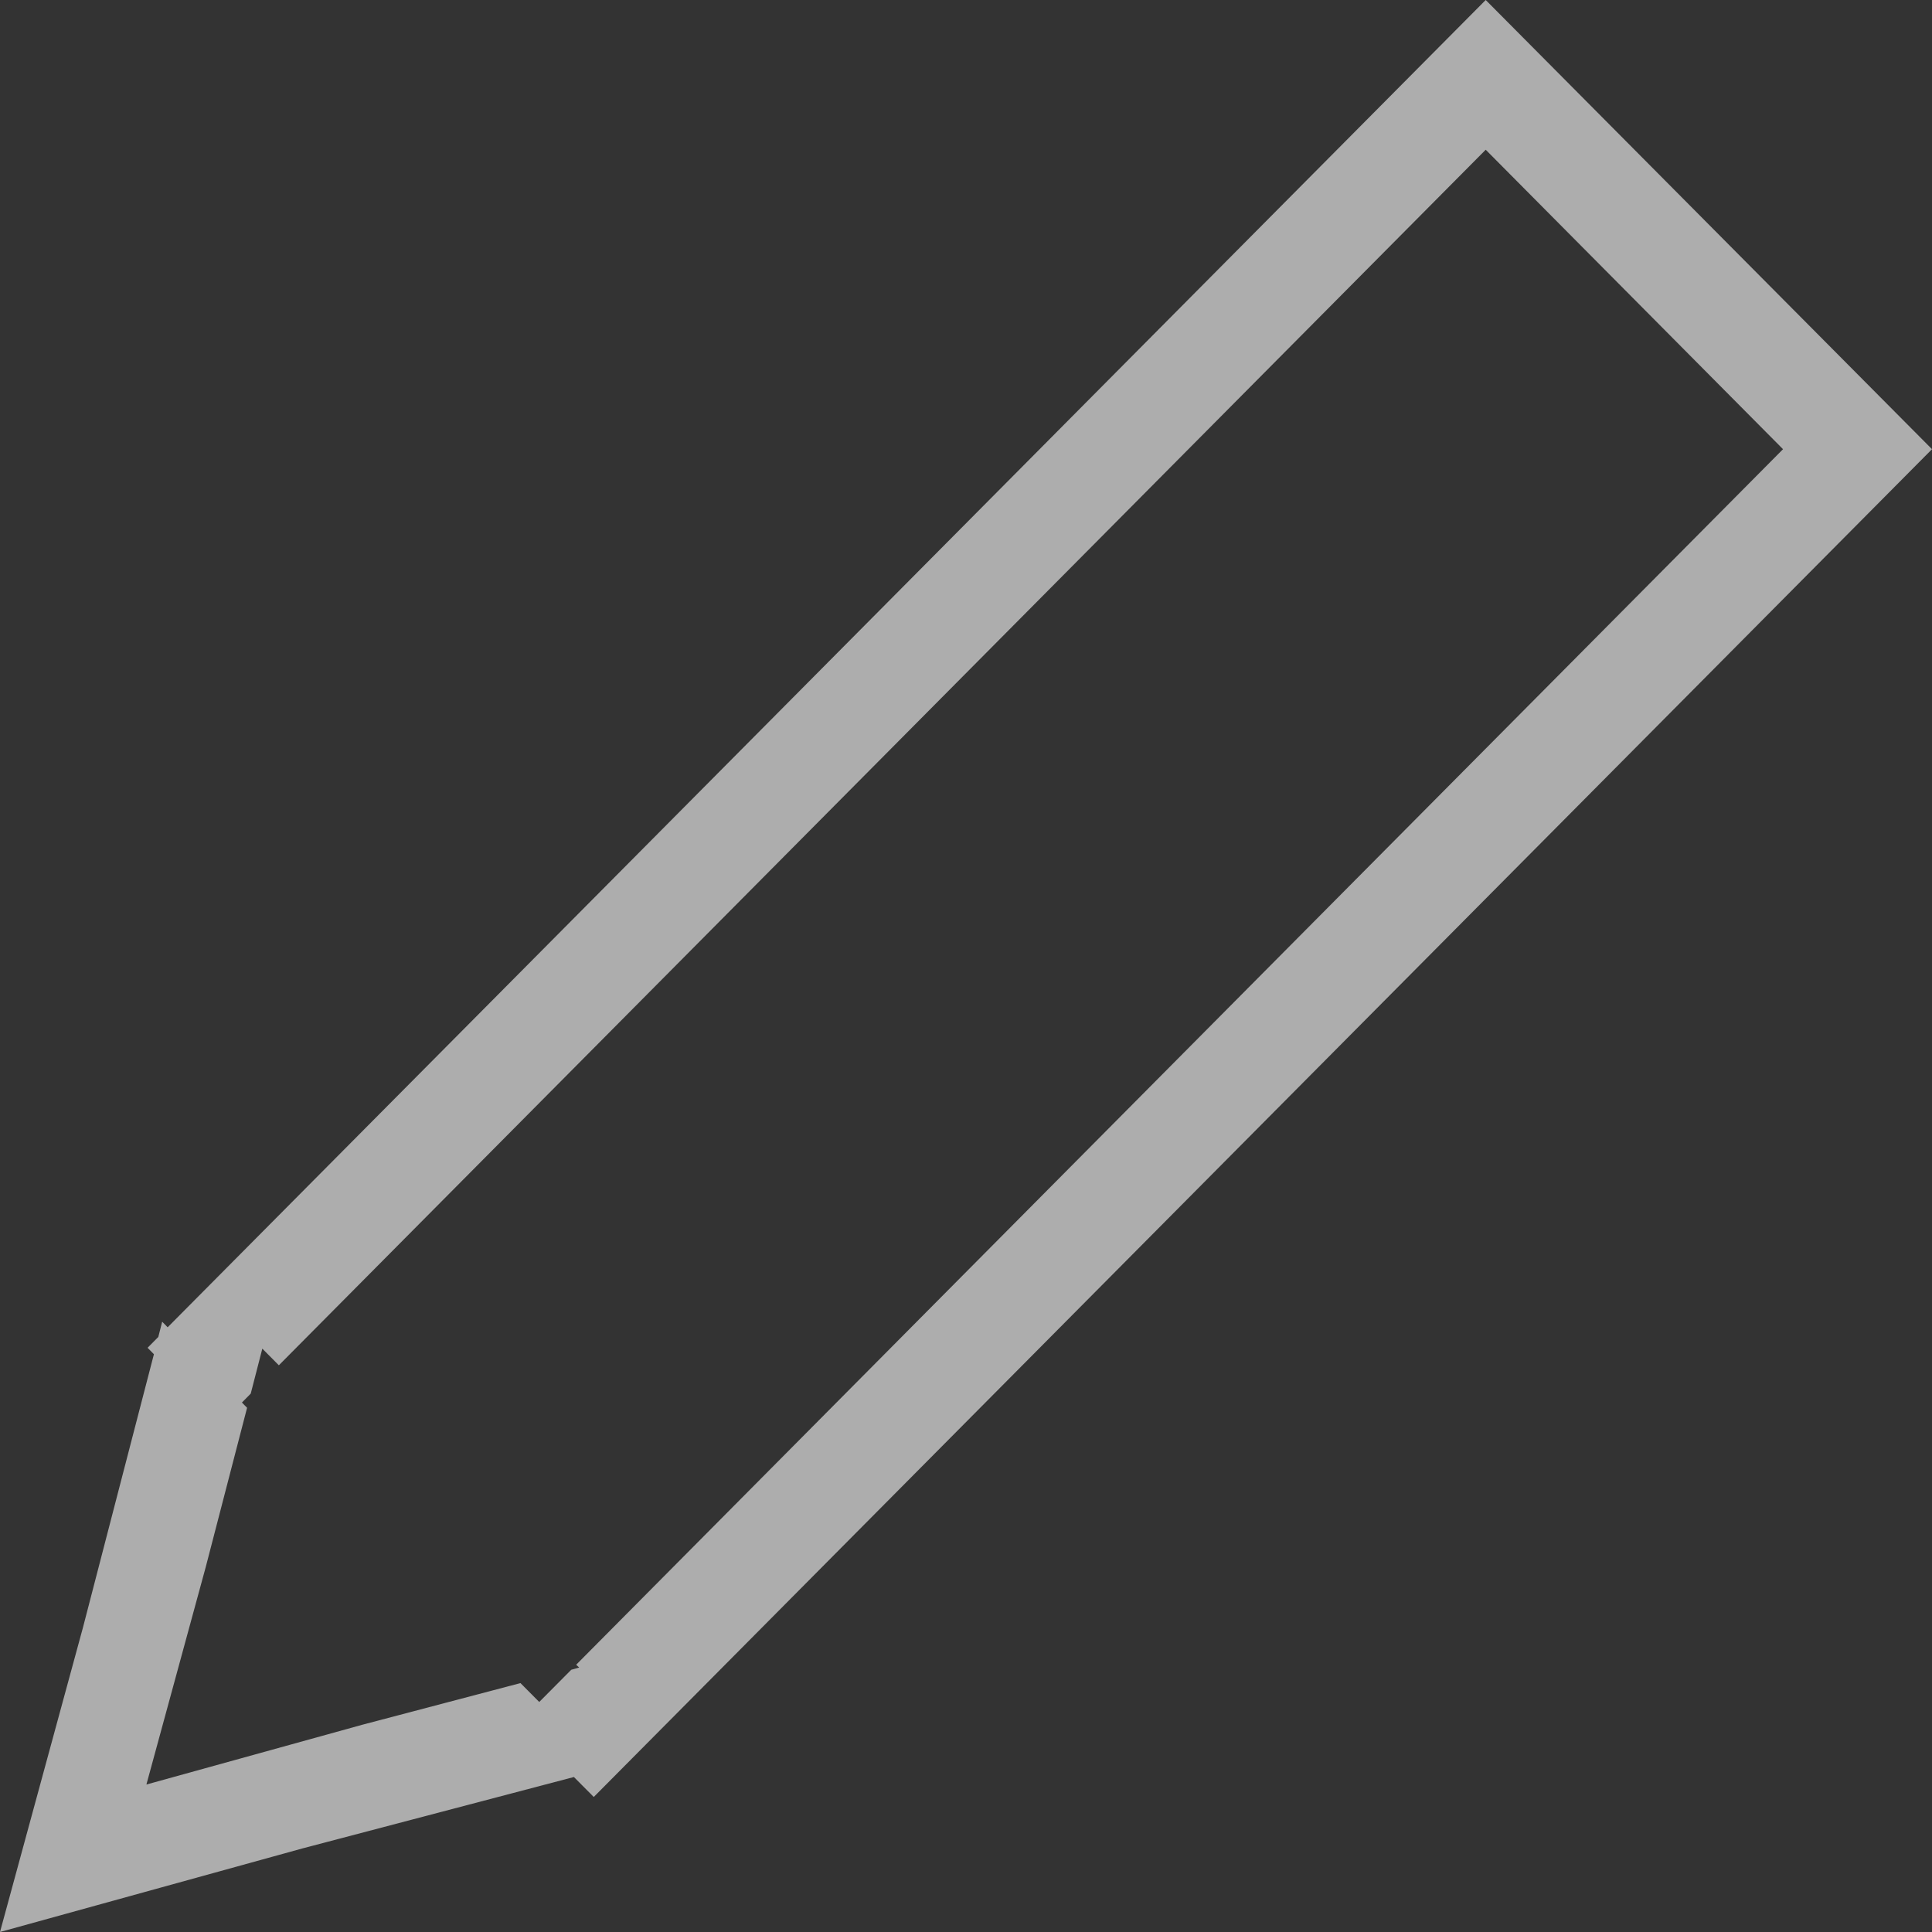 <?xml version="1.0" encoding="UTF-8"?>
<svg width="18px" height="18px" viewBox="0 0 18 18" version="1.1" xmlns="http://www.w3.org/2000/svg" xmlns:xlink="http://www.w3.org/1999/xlink">
    <rect x="0" y="0" width="18" height="18" fill="#333333" stroke="none"/>
    <!-- Generator: Sketch 49.3 (51167) - http://www.bohemiancoding.com/sketch -->
    <title>Group 31 Copy</title>
    <desc>Created with Sketch.</desc>
    <defs>
        <rect id="path-1" x="0" y="0" width="35" height="35"></rect>
    </defs>
    <g id="UI" stroke="none" stroke-width="1" fill="none" fill-rule="evenodd">
        <g id="Artboard" transform="translate(-371, -428)">
            <g id="Group-31-Copy" transform="translate(362, 419)">
                <g id="Rectangle-4" opacity="0">
                    <g>
                        <use fill="#D8D8D8" fill-rule="evenodd" xlink:href="#path-1"></use>
                        <rect stroke="#979797" stroke-width="1" x="0.5" y="0.5" width="34" height="34"></rect>
                    </g>
                </g>
                <g id="画笔" opacity="0.6" transform="translate(9, 9)" fill="#FFFFFF" fill-rule="nonzero">
                    <path d="M13.842,0 L1.562,12.366 L1.511,12.314 L1.475,12.456 L1.375,12.557 L1.434,12.617 L0.773,15.163 L0,18 L2.819,17.221 L5.347,16.556 L5.532,16.742 L18,4.185 L13.842,0 Z M5.396,15.536 L5.322,15.557 L5.024,15.857 L4.849,15.681 L3.376,16.069 L1.364,16.626 L1.917,14.599 L2.302,13.116 L2.254,13.067 L2.336,12.984 L2.444,12.565 L2.598,12.72 L13.842,1.395 L16.612,4.185 L5.368,15.51 L5.396,15.536 Z" id="Shape"></path>
                </g>
            </g>
        </g>
    </g>
</svg>